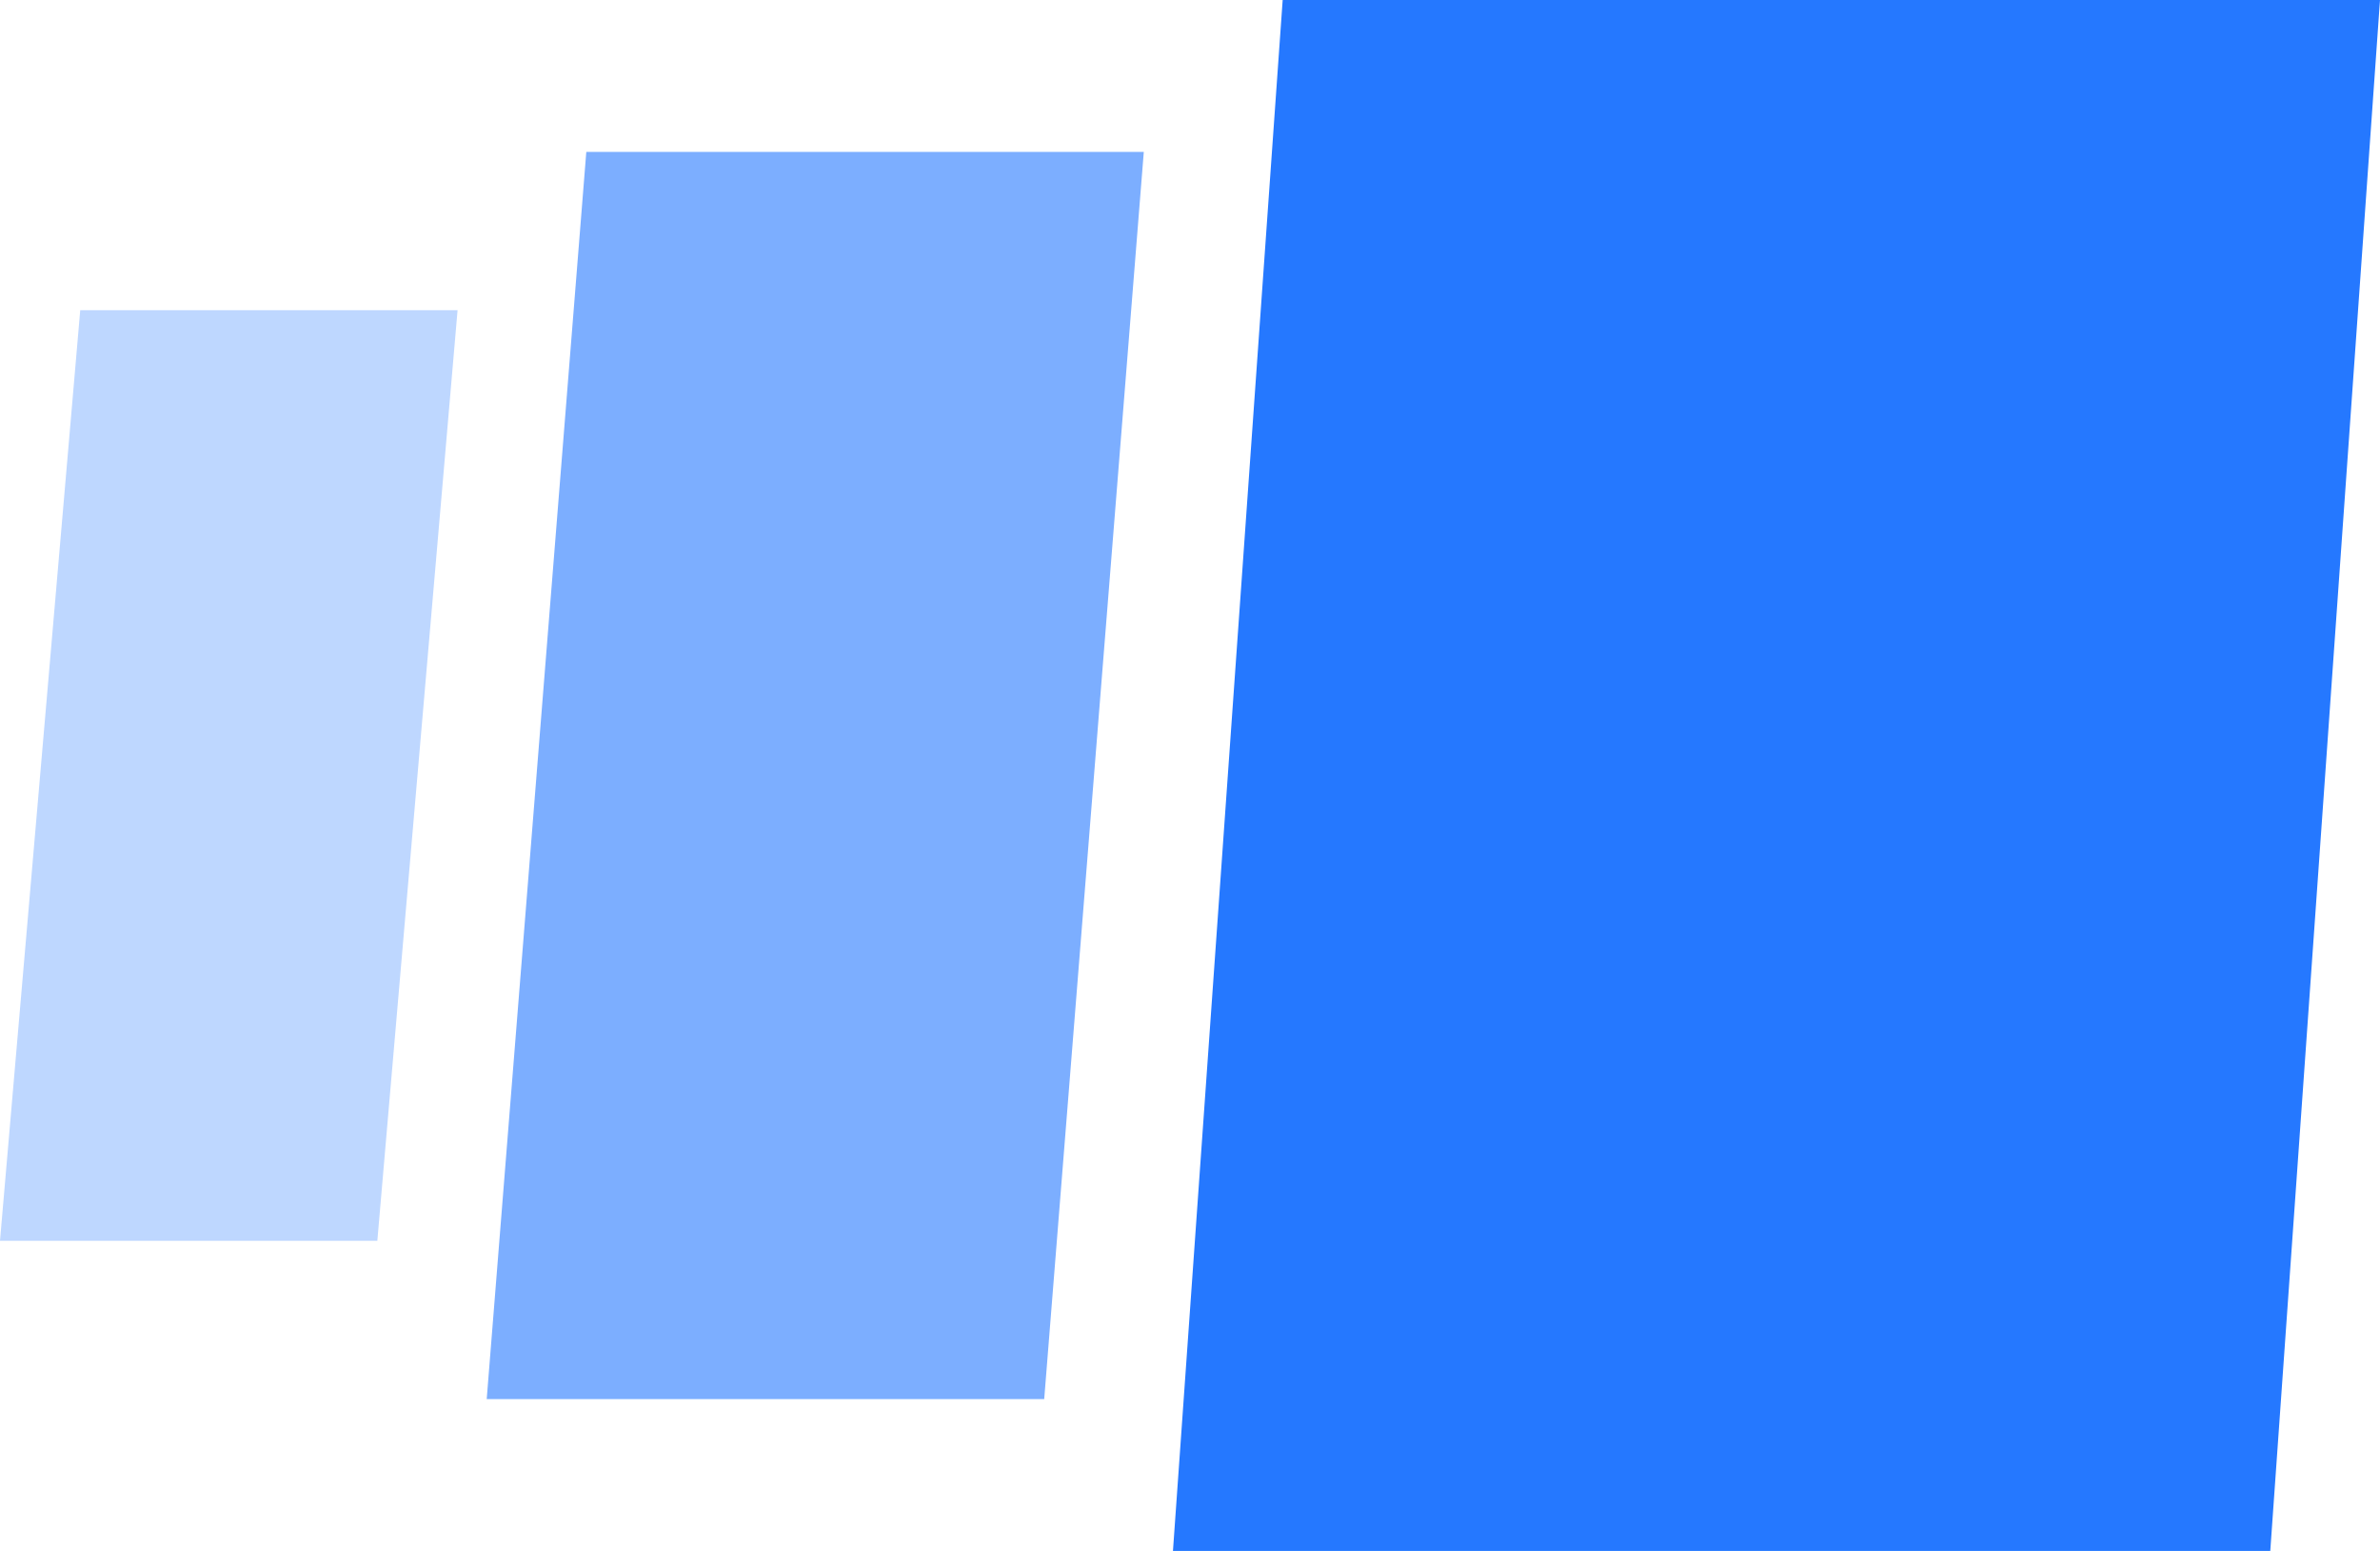<svg width="221" height="144" viewBox="0 0 221 144" fill="none" xmlns="http://www.w3.org/2000/svg">
<path fill-rule="evenodd" clip-rule="evenodd" d="M119.106 0H221L210.811 144H108.917L119.106 0Z" fill="#2578FF"/>
<path opacity="0.6" fill-rule="evenodd" clip-rule="evenodd" d="M54.443 14.1H106.21L96.962 129.9H45.195L54.443 14.1Z" fill="#2578FF"/>
<path opacity="0.3" fill-rule="evenodd" clip-rule="evenodd" d="M7.45 28.8H42.489L35.039 115.2H0L7.45 28.8Z" fill="#2578FF"/>
</svg>
